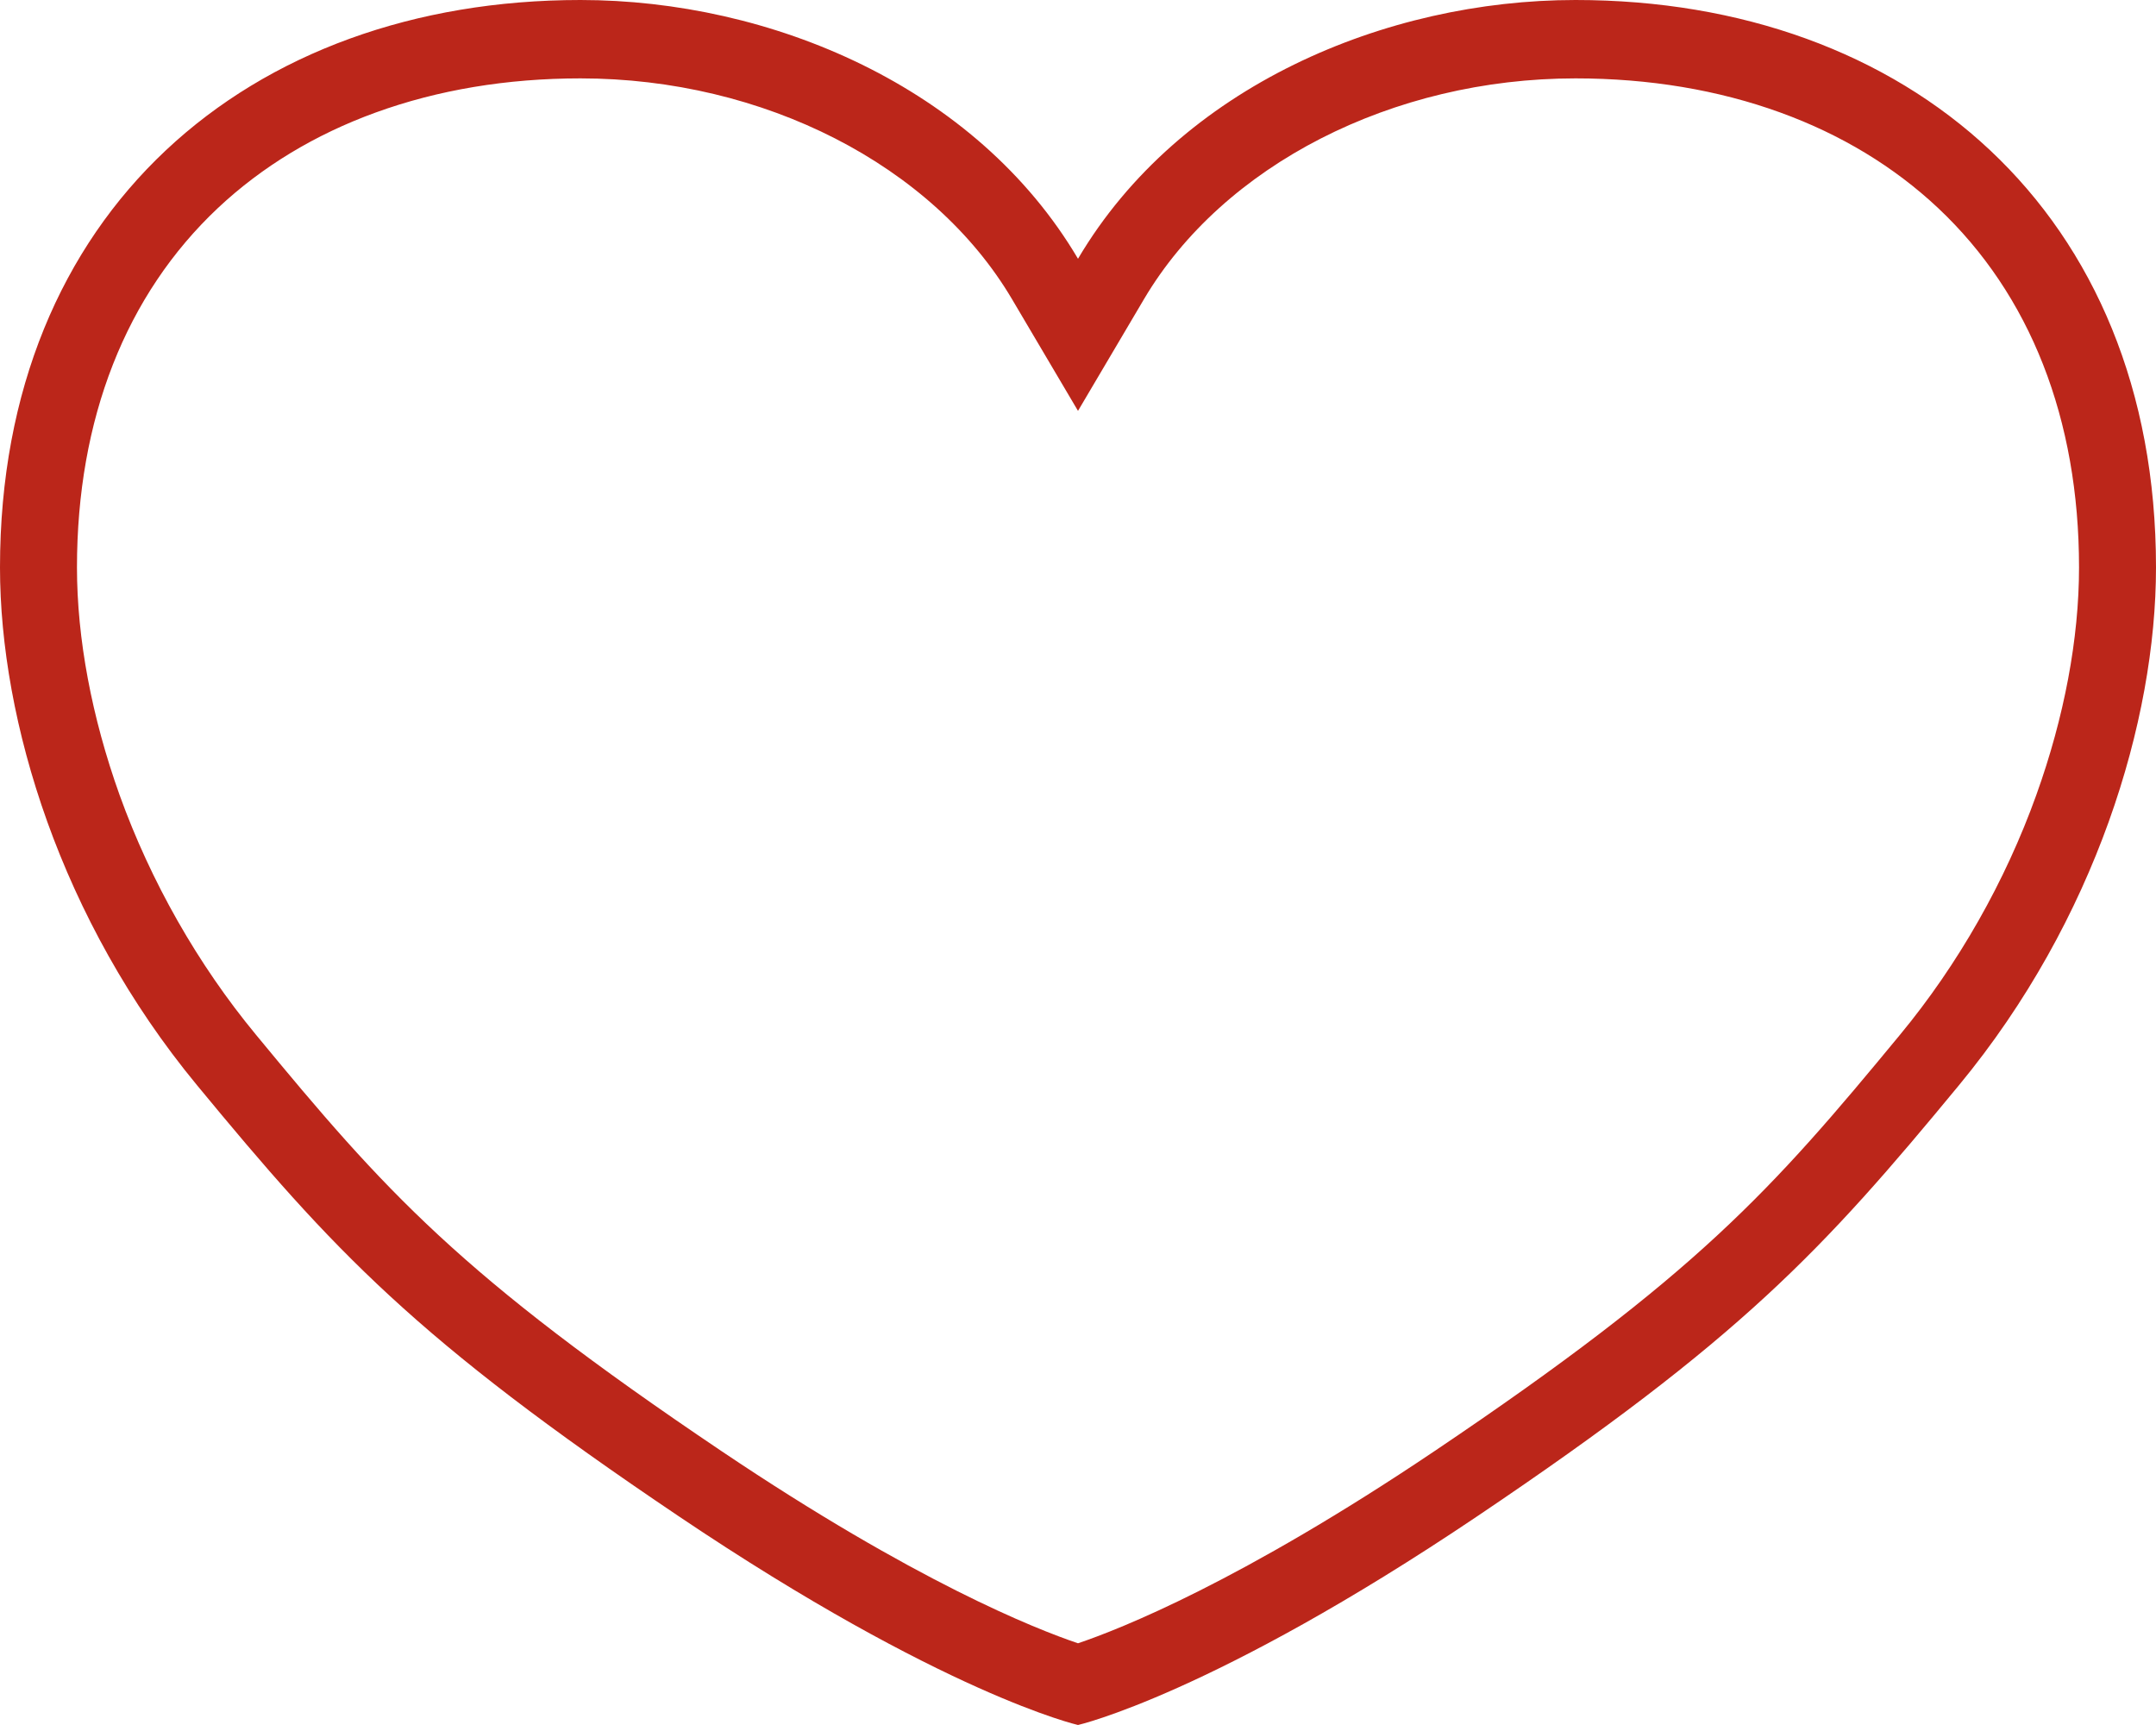 
<svg width="20px" height="16px" viewBox="0 0 20 16" version="1.1" xmlns="http://www.w3.org/2000/svg" xmlns:xlink="http://www.w3.org/1999/xlink">
    <g id="Catalyst" stroke="none" stroke-width="1" fill="none" fill-rule="evenodd">
        <g id="Electron---Dashboard" transform="translate(-983, -943)" fill-rule="nonzero" fill="#BB261A">
            <g id="Podcast-Player" transform="translate(105, 918)">
                <g id="ios-heart-outline" transform="translate(878, 25)">
                    <path d="M14.615,0 C12.856,0 10.945,0.8 10,2.4 C9.055,0.8 7.144,0 5.385,0 C2.306,0 0,1.965 0,5.263 C0,6.685 0.561,8.532 1.827,10.065 C3.093,11.599 3.846,12.415 6.298,14.065 C8.75,15.715 10,16 10,16 C10,16 11.25,15.715 13.702,14.065 C16.154,12.415 16.907,11.599 18.173,10.065 C19.439,8.532 20,6.685 20,5.263 C20,1.965 17.694,0 14.615,0 Z M17.626,9.597 C16.428,11.049 15.743,11.82 13.308,13.459 C11.512,14.667 10.395,15.109 10,15.242 C9.605,15.109 8.488,14.667 6.692,13.459 C4.257,11.82 3.572,11.049 2.374,9.597 C1.835,8.945 1.398,8.176 1.109,7.373 C0.851,6.652 0.714,5.923 0.714,5.263 C0.714,3.886 1.167,2.733 2.022,1.929 C2.43,1.546 2.922,1.248 3.484,1.044 C4.062,0.834 4.702,0.727 5.385,0.727 C7.082,0.727 8.653,1.531 9.388,2.775 L10,3.811 L10.612,2.775 C11.347,1.531 12.918,0.727 14.615,0.727 C15.298,0.727 15.938,0.834 16.516,1.044 C17.078,1.248 17.57,1.546 17.978,1.929 C18.833,2.733 19.286,3.886 19.286,5.263 C19.286,5.923 19.149,6.652 18.89,7.373 C18.602,8.176 18.165,8.945 17.626,9.597 Z" id="Shape"></path>
                </g>
            </g>
        </g>
    </g>
</svg>
